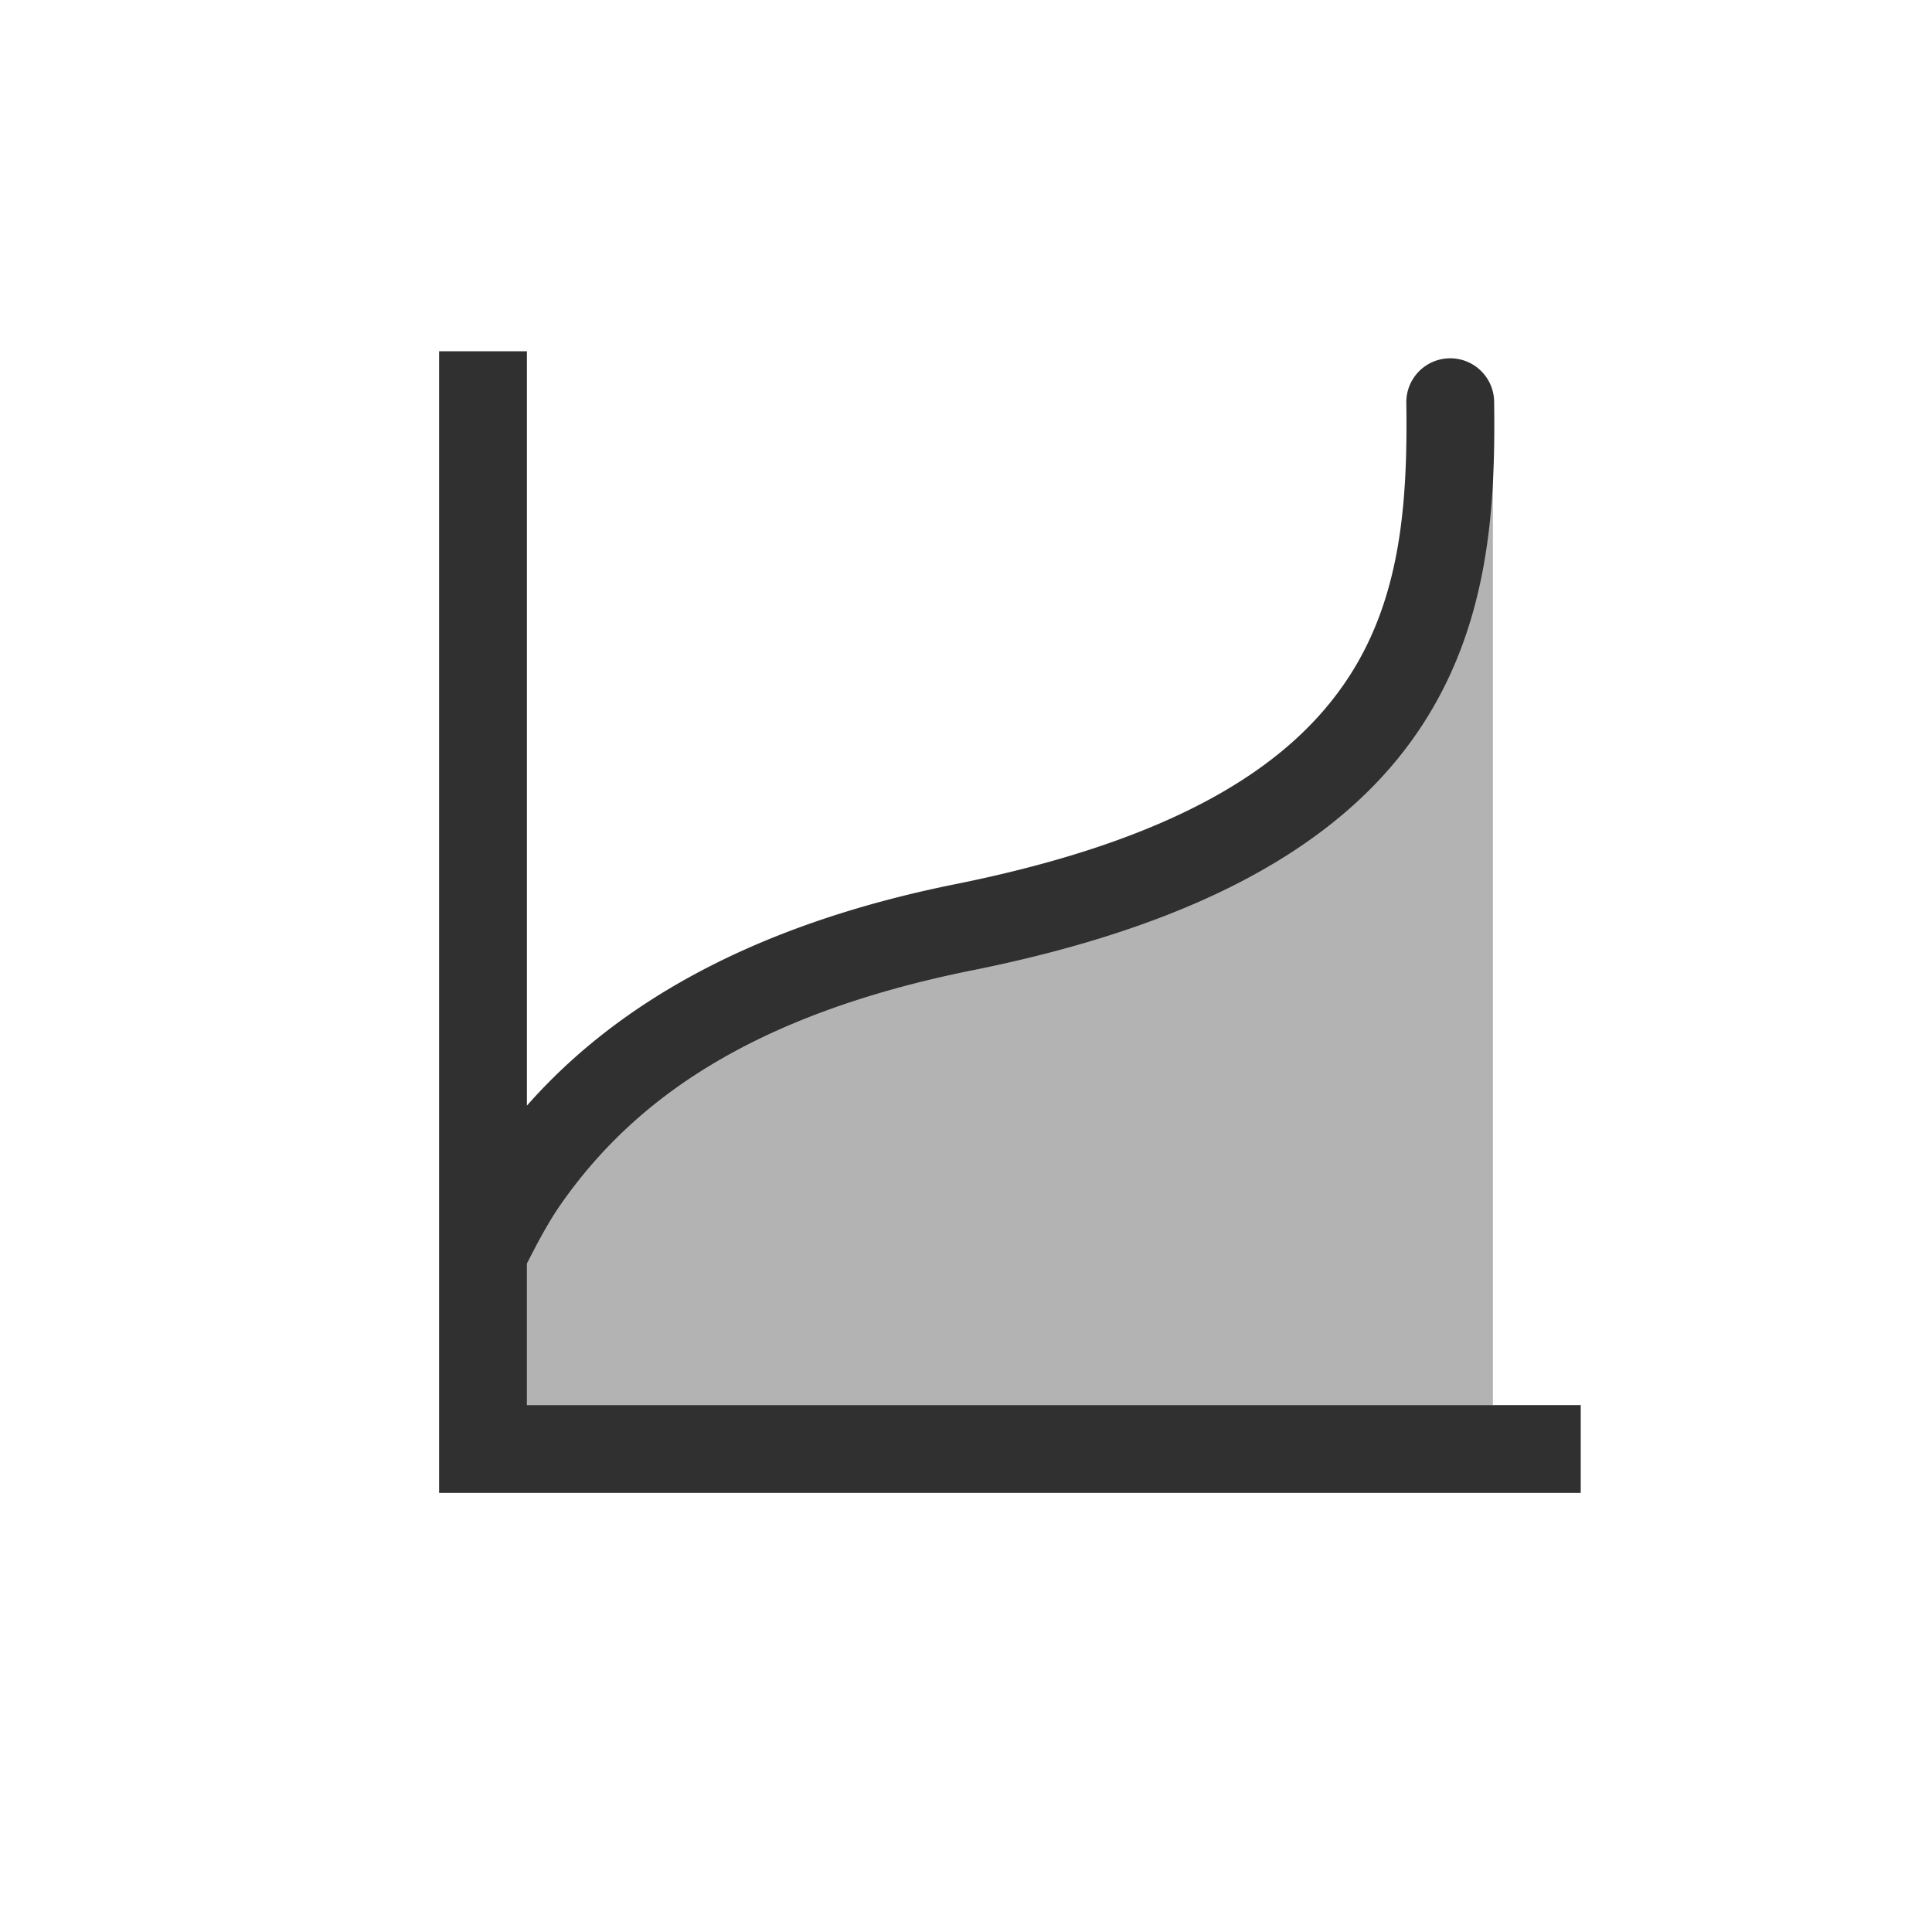 <svg version="1.1" viewBox="0 0 22 22" xmlns="http://www.w3.org/2000/svg">
<defs>
<style id="current-color-scheme" type="text/css">.ColorScheme-Text {
        color:#232629;
      }</style>
</defs>
<g transform="translate(-1,-1)">
<path d="m6 5v13h13v-1h-12v-1.611c0.12-0.233 0.24-0.466 0.393-0.684 0.816-1.164 2.146-2.146 4.683-2.656 2.674-0.538 4.213-1.484 5.045-2.68s0.91-2.559 0.893-3.797a0.5 0.5 0 1 0-1 0.016c0.017 1.182-0.07 2.284-0.715 3.21-0.645 0.928-1.893 1.762-4.42 2.27-2.354 0.474-3.884 1.393-4.879 2.522v-8.59z" fill="#303030"/>
<path d="m18 6.4c-0.043 1-0.229 2.035-0.879 2.97-0.832 1.195-2.37 2.141-5.045 2.679-2.537 0.51-3.867 1.492-4.683 2.656-0.153 0.218-0.273 0.451-0.393 0.684v1.611h11z" opacity=".3"/>
</g>
</svg>
